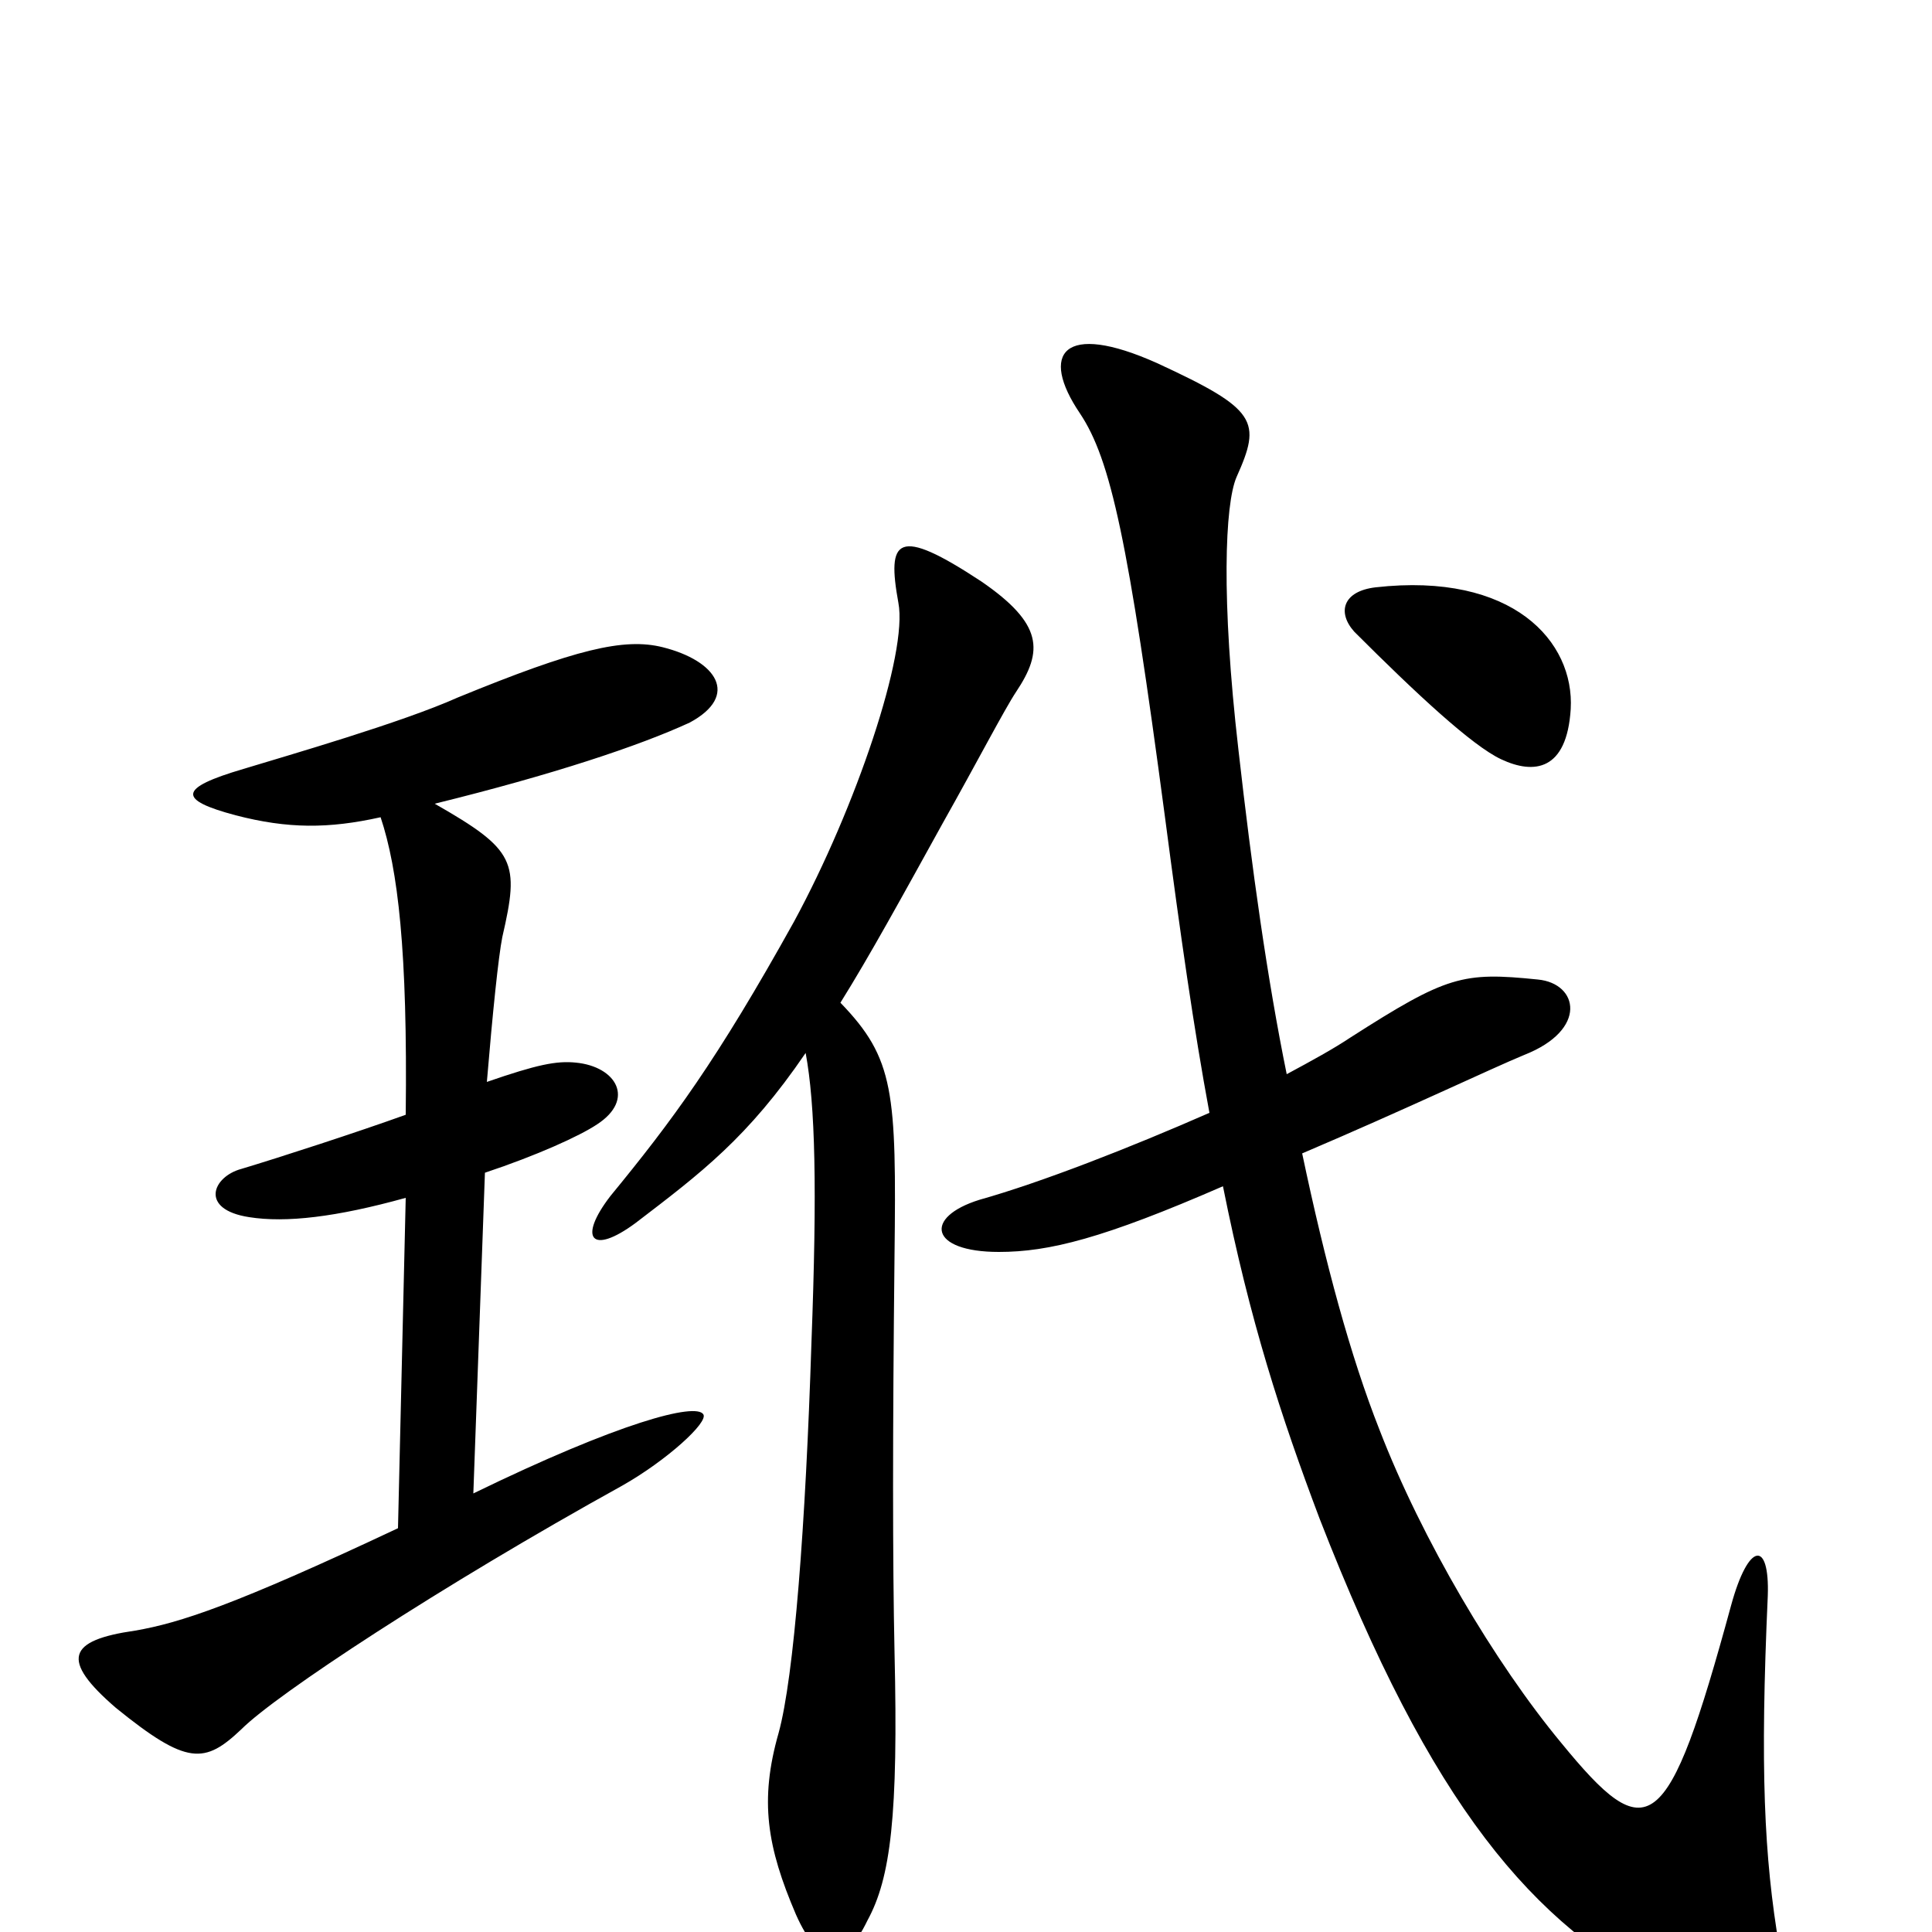<svg xmlns="http://www.w3.org/2000/svg" viewBox="0 -1000 1000 1000">
	<path fill="#000000" d="M813 -633C815 -668 783 -704 712 -696C695 -694 692 -683 701 -673C733 -641 762 -614 777 -607C794 -599 811 -601 813 -633ZM921 8C913 -39 911 -85 915 -174C916 -203 905 -202 896 -169C863 -48 853 -43 808 -98C774 -139 736 -203 714 -260C699 -298 686 -346 674 -403C728 -426 772 -447 789 -454C822 -467 817 -491 796 -493C757 -497 749 -495 699 -463C690 -457 679 -451 666 -444C656 -493 648 -550 641 -612C632 -690 634 -739 640 -753C653 -782 651 -788 599 -812C550 -834 538 -817 559 -786C575 -762 584 -720 603 -577C611 -516 618 -467 626 -424C585 -406 539 -388 507 -379C478 -370 481 -352 517 -352C543 -352 571 -359 633 -386C647 -316 663 -267 683 -214C741 -65 793 -4 864 32C910 56 927 43 921 8ZM364 -268C360 -274 321 -264 245 -227L251 -393C278 -402 300 -412 309 -418C329 -431 319 -448 298 -450C288 -451 278 -449 252 -440C255 -476 258 -505 260 -515C269 -554 267 -560 225 -584C286 -599 331 -614 357 -626C383 -640 371 -658 343 -665C323 -670 298 -664 237 -639C208 -626 149 -609 126 -602C92 -592 92 -586 122 -578C149 -571 170 -571 197 -577C206 -550 211 -508 210 -423C185 -414 145 -401 125 -395C110 -391 103 -374 129 -370C148 -367 174 -370 210 -380L206 -209C121 -169 93 -160 70 -156C35 -151 31 -141 60 -116C97 -86 106 -87 125 -105C143 -123 228 -179 322 -231C345 -244 367 -264 364 -268ZM526 -642C540 -663 540 -677 508 -699C464 -728 459 -721 465 -688C470 -662 443 -582 411 -523C371 -451 348 -420 316 -381C299 -359 306 -350 329 -367C363 -393 387 -411 417 -455C422 -428 423 -385 420 -305C417 -211 411 -132 403 -103C393 -68 397 -44 412 -9C424 18 437 19 449 -6C461 -28 465 -60 463 -145C462 -192 462 -258 463 -350C464 -435 463 -452 435 -481C450 -505 467 -536 488 -574C506 -606 520 -633 526 -642Z"/>
</svg>